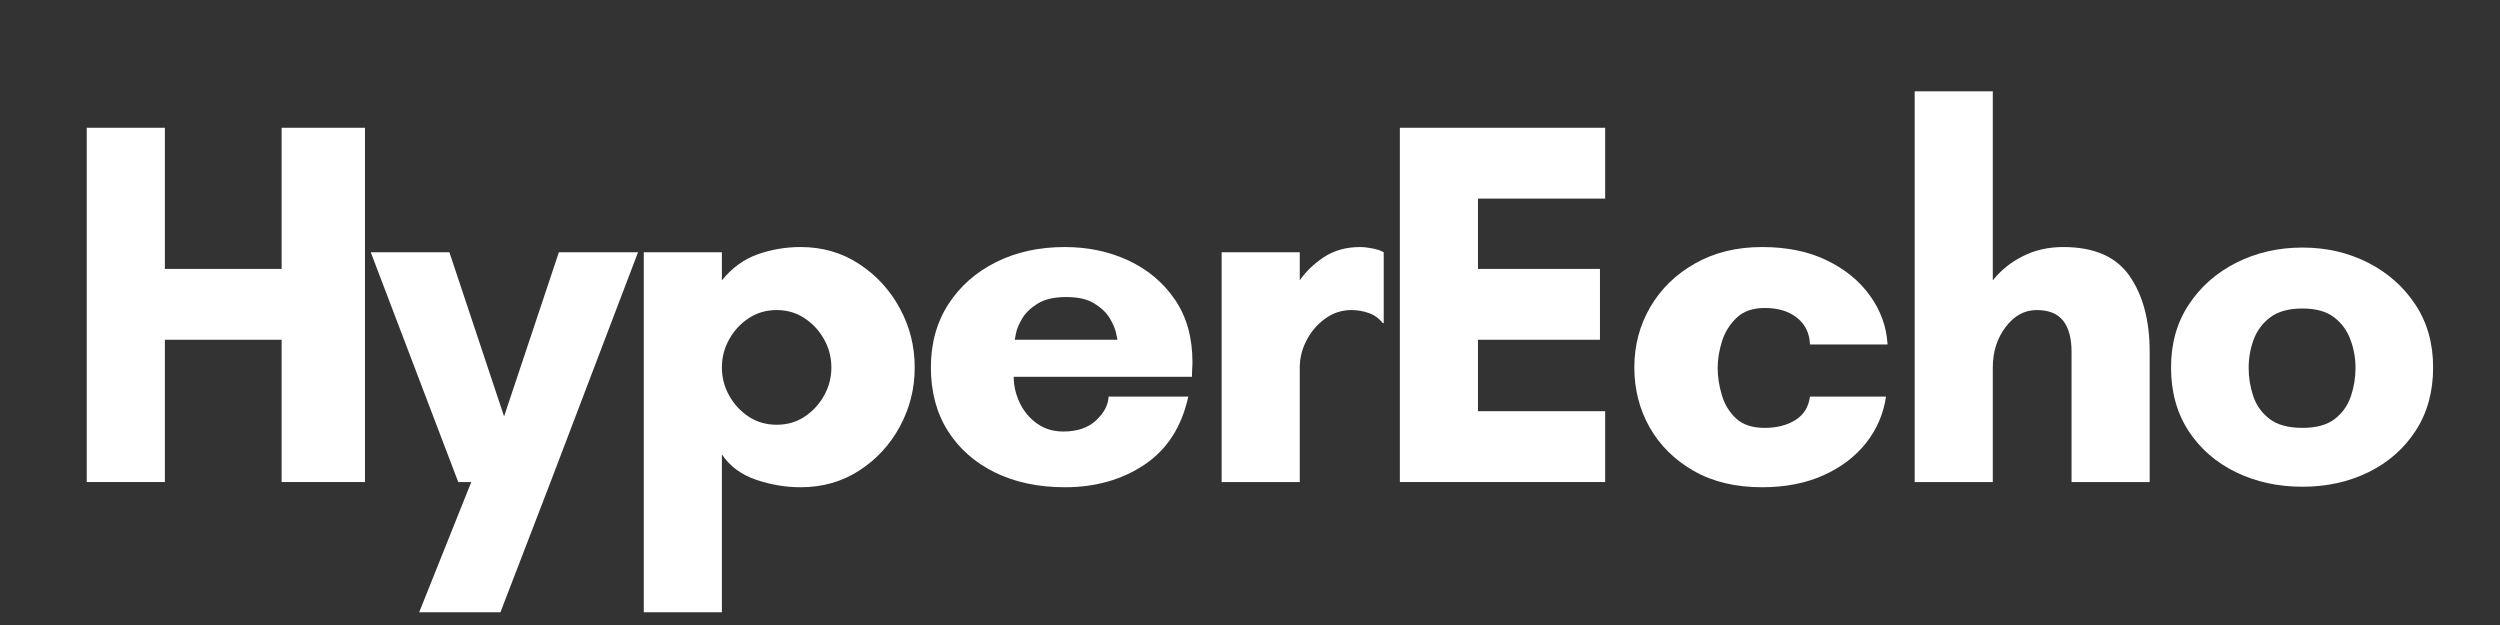 <svg xmlns="http://www.w3.org/2000/svg" xmlns:xlink="http://www.w3.org/1999/xlink" width="500" zoomAndPan="magnify" viewBox="0 0 375 93.75" height="125" preserveAspectRatio="xMidYMid meet" version="1.0"><rect x="0" y="0" width="375" height="93.75" fill="#333333" stroke="none"/><defs><g/></defs><g fill="#ffffff" fill-opacity="1"><g transform="translate(8.324, 72.306)"><g><path d="M 33.922 -53.141 L 46.422 -53.141 L 46.422 0 L 33.922 0 L 33.922 -21.344 L 16.406 -21.344 L 16.406 0 L 4.688 0 L 4.688 -53.141 L 16.406 -53.141 L 16.406 -31.969 L 33.922 -31.969 Z M 33.922 -53.141 "/></g></g></g><g fill="#ffffff" fill-opacity="1"><g transform="translate(56.393, 72.306)"><g><path d="M 18.672 19.531 L 6.484 19.531 L 14.297 0 L 12.344 0 L -0.781 -34.469 L 11.016 -34.469 L 19.219 -9.844 L 27.438 -34.469 L 39.312 -34.469 L 26.188 0 Z M 18.672 19.531 "/></g></g></g><g fill="#ffffff" fill-opacity="1"><g transform="translate(91.878, 72.306)"><g><path d="M 16.406 -17.188 C 16.406 -15.676 16.77 -14.27 17.5 -12.969 C 18.227 -11.664 19.207 -10.609 20.438 -9.797 C 21.664 -8.992 23.062 -8.594 24.625 -8.594 C 26.188 -8.594 27.578 -8.992 28.797 -9.797 C 30.023 -10.609 31.004 -11.664 31.734 -12.969 C 32.461 -14.27 32.828 -15.676 32.828 -17.188 C 32.828 -18.695 32.461 -20.102 31.734 -21.406 C 31.004 -22.719 30.023 -23.773 28.797 -24.578 C 27.578 -25.391 26.188 -25.797 24.625 -25.797 C 23.062 -25.797 21.664 -25.391 20.438 -24.578 C 19.207 -23.773 18.227 -22.719 17.5 -21.406 C 16.77 -20.102 16.406 -18.695 16.406 -17.188 Z M 16.406 19.531 L 4.688 19.531 L 4.688 -34.469 L 16.406 -34.469 L 16.406 -30.25 C 17.914 -32.125 19.703 -33.426 21.766 -34.156 C 23.828 -34.883 25.977 -35.25 28.219 -35.25 C 31.5 -35.25 34.426 -34.398 37 -32.703 C 39.582 -31.016 41.613 -28.801 43.094 -26.062 C 44.582 -23.332 45.328 -20.375 45.328 -17.188 C 45.328 -14.008 44.582 -11.051 43.094 -8.312 C 41.613 -5.582 39.582 -3.383 37 -1.719 C 34.426 -0.051 31.5 0.781 28.219 0.781 C 25.977 0.781 23.75 0.406 21.531 -0.344 C 19.312 -1.102 17.602 -2.367 16.406 -4.141 Z M 16.406 19.531 "/></g></g></g><g fill="#ffffff" fill-opacity="1"><g transform="translate(136.899, 72.306)"><g><path d="M 15.312 -21.344 L 30.719 -21.344 C 30.719 -21.344 30.648 -21.664 30.516 -22.312 C 30.391 -22.969 30.078 -23.711 29.578 -24.547 C 29.086 -25.379 28.32 -26.117 27.281 -26.766 C 26.238 -27.422 24.832 -27.75 23.062 -27.75 C 21.238 -27.75 19.801 -27.422 18.75 -26.766 C 17.707 -26.117 16.938 -25.379 16.438 -24.547 C 15.945 -23.711 15.633 -22.969 15.5 -22.312 C 15.375 -21.664 15.312 -21.344 15.312 -21.344 Z M 41.969 -17.969 C 41.969 -17.602 41.953 -17.238 41.922 -16.875 C 41.898 -16.508 41.891 -16.145 41.891 -15.781 L 15.156 -15.781 C 15.156 -14.477 15.453 -13.188 16.047 -11.906 C 16.648 -10.633 17.516 -9.594 18.641 -8.781 C 19.766 -7.977 21.082 -7.578 22.594 -7.578 C 24.676 -7.578 26.316 -8.133 27.516 -9.25 C 28.711 -10.375 29.336 -11.562 29.391 -12.812 L 41.344 -12.812 C 40.352 -8.281 38.164 -4.879 34.781 -2.609 C 31.395 -0.348 27.41 0.781 22.828 0.781 C 18.859 0.781 15.363 0.039 12.344 -1.438 C 9.32 -2.926 6.961 -5.008 5.266 -7.688 C 3.578 -10.375 2.734 -13.539 2.734 -17.188 C 2.734 -20.789 3.602 -23.945 5.344 -26.656 C 7.094 -29.363 9.477 -31.473 12.5 -32.984 C 15.52 -34.492 18.961 -35.25 22.828 -35.25 C 26.316 -35.25 29.504 -34.57 32.391 -33.219 C 35.285 -31.863 37.602 -29.91 39.344 -27.359 C 41.094 -24.805 41.969 -21.676 41.969 -17.969 Z M 41.969 -17.969 "/></g></g></g><g fill="#ffffff" fill-opacity="1"><g transform="translate(178.559, 72.306)"><g><path d="M 24.156 -25.797 C 22.695 -25.797 21.379 -25.363 20.203 -24.5 C 19.023 -23.645 18.098 -22.562 17.422 -21.25 C 16.742 -19.945 16.406 -18.594 16.406 -17.188 L 16.406 0 L 4.688 0 L 4.688 -34.469 L 16.406 -34.469 L 16.406 -30.25 C 17.289 -31.551 18.488 -32.707 20 -33.719 C 21.52 -34.738 23.348 -35.25 25.484 -35.25 C 26.004 -35.25 26.602 -35.18 27.281 -35.047 C 27.957 -34.922 28.531 -34.727 29 -34.469 L 29 -23.844 L 28.844 -23.844 C 28.27 -24.57 27.566 -25.078 26.734 -25.359 C 25.898 -25.648 25.039 -25.797 24.156 -25.797 Z M 24.156 -25.797 "/></g></g></g><g fill="#ffffff" fill-opacity="1"><g transform="translate(205.29, 72.306)"><g><path d="M 35.484 -10.625 L 35.484 0 L 4.688 0 L 4.688 -53.141 L 35.484 -53.141 L 35.484 -42.516 L 16.406 -42.516 L 16.406 -31.969 L 34.703 -31.969 L 34.703 -21.344 L 16.406 -21.344 L 16.406 -10.625 Z M 35.484 -10.625 "/></g></g></g><g fill="#ffffff" fill-opacity="1"><g transform="translate(242.416, 72.306)"><g><path d="M 22.281 -26.109 C 20.508 -26.109 19.113 -25.625 18.094 -24.656 C 17.07 -23.695 16.336 -22.523 15.891 -21.141 C 15.453 -19.754 15.234 -18.41 15.234 -17.109 C 15.234 -15.805 15.441 -14.453 15.859 -13.047 C 16.273 -11.641 16.988 -10.469 18 -9.531 C 19.02 -8.594 20.445 -8.125 22.281 -8.125 C 24.102 -8.125 25.641 -8.516 26.891 -9.297 C 28.141 -10.078 28.867 -11.25 29.078 -12.812 L 40.484 -12.812 C 40.117 -10.258 39.129 -7.953 37.516 -5.891 C 35.898 -3.836 33.766 -2.211 31.109 -1.016 C 28.453 0.18 25.379 0.781 21.891 0.781 C 17.922 0.781 14.504 -0.035 11.641 -1.672 C 8.773 -3.316 6.57 -5.492 5.031 -8.203 C 3.5 -10.91 2.734 -13.906 2.734 -17.188 C 2.734 -20.477 3.523 -23.488 5.109 -26.219 C 6.703 -28.957 8.941 -31.145 11.828 -32.781 C 14.723 -34.426 18.078 -35.25 21.891 -35.25 C 25.641 -35.25 28.879 -34.582 31.609 -33.25 C 34.348 -31.926 36.508 -30.156 38.094 -27.938 C 39.688 -25.727 40.562 -23.297 40.719 -20.641 L 29.078 -20.641 C 29.023 -22.305 28.383 -23.633 27.156 -24.625 C 25.938 -25.613 24.312 -26.109 22.281 -26.109 Z M 22.281 -26.109 "/></g></g></g><g fill="#ffffff" fill-opacity="1"><g transform="translate(282.513, 72.306)"><g><path d="M 39.938 -19.531 L 39.938 0 L 28.219 0 L 28.219 -19.531 C 28.219 -21.57 27.801 -23.125 26.969 -24.188 C 26.133 -25.258 24.805 -25.797 22.984 -25.797 C 21.16 -25.797 19.609 -24.945 18.328 -23.25 C 17.047 -21.562 16.406 -19.539 16.406 -17.188 L 16.406 0 L 4.688 0 L 4.688 -58.609 L 16.406 -58.609 L 16.406 -30.25 C 17.602 -31.758 19.102 -32.969 20.906 -33.875 C 22.707 -34.789 24.727 -35.25 26.969 -35.25 C 31.602 -35.25 34.922 -33.801 36.922 -30.906 C 38.93 -28.02 39.938 -24.227 39.938 -19.531 Z M 39.938 -19.531 "/></g></g></g><g fill="#ffffff" fill-opacity="1"><g transform="translate(322.922, 72.306)"><g><path d="M 22.438 -8.125 C 24.52 -8.125 26.133 -8.566 27.281 -9.453 C 28.426 -10.336 29.234 -11.469 29.703 -12.844 C 30.172 -14.227 30.406 -15.648 30.406 -17.109 C 30.406 -18.566 30.156 -19.973 29.656 -21.328 C 29.164 -22.691 28.348 -23.816 27.203 -24.703 C 26.055 -25.586 24.469 -26.031 22.438 -26.031 C 20.395 -26.031 18.785 -25.586 17.609 -24.703 C 16.441 -23.816 15.609 -22.691 15.109 -21.328 C 14.617 -19.973 14.375 -18.566 14.375 -17.109 C 14.375 -15.648 14.609 -14.227 15.078 -12.844 C 15.547 -11.469 16.363 -10.336 17.531 -9.453 C 18.707 -8.566 20.344 -8.125 22.438 -8.125 Z M 22.438 -35.172 C 26.031 -35.172 29.312 -34.414 32.281 -32.906 C 35.25 -31.395 37.617 -29.297 39.391 -26.609 C 41.16 -23.93 42.047 -20.789 42.047 -17.188 C 42.047 -13.539 41.172 -10.375 39.422 -7.688 C 37.68 -5.008 35.328 -2.941 32.359 -1.484 C 29.391 -0.023 26.082 0.703 22.438 0.703 C 18.781 0.703 15.453 -0.023 12.453 -1.484 C 9.461 -2.941 7.094 -5.008 5.344 -7.688 C 3.602 -10.375 2.734 -13.539 2.734 -17.188 C 2.734 -20.789 3.617 -23.93 5.391 -26.609 C 7.16 -29.297 9.539 -31.395 12.531 -32.906 C 15.531 -34.414 18.832 -35.172 22.438 -35.172 Z M 22.438 -35.172 "/></g></g></g><g fill="#ffffff" fill-opacity="1"><g transform="translate(364.668, 72.306)"><g/></g></g></svg>